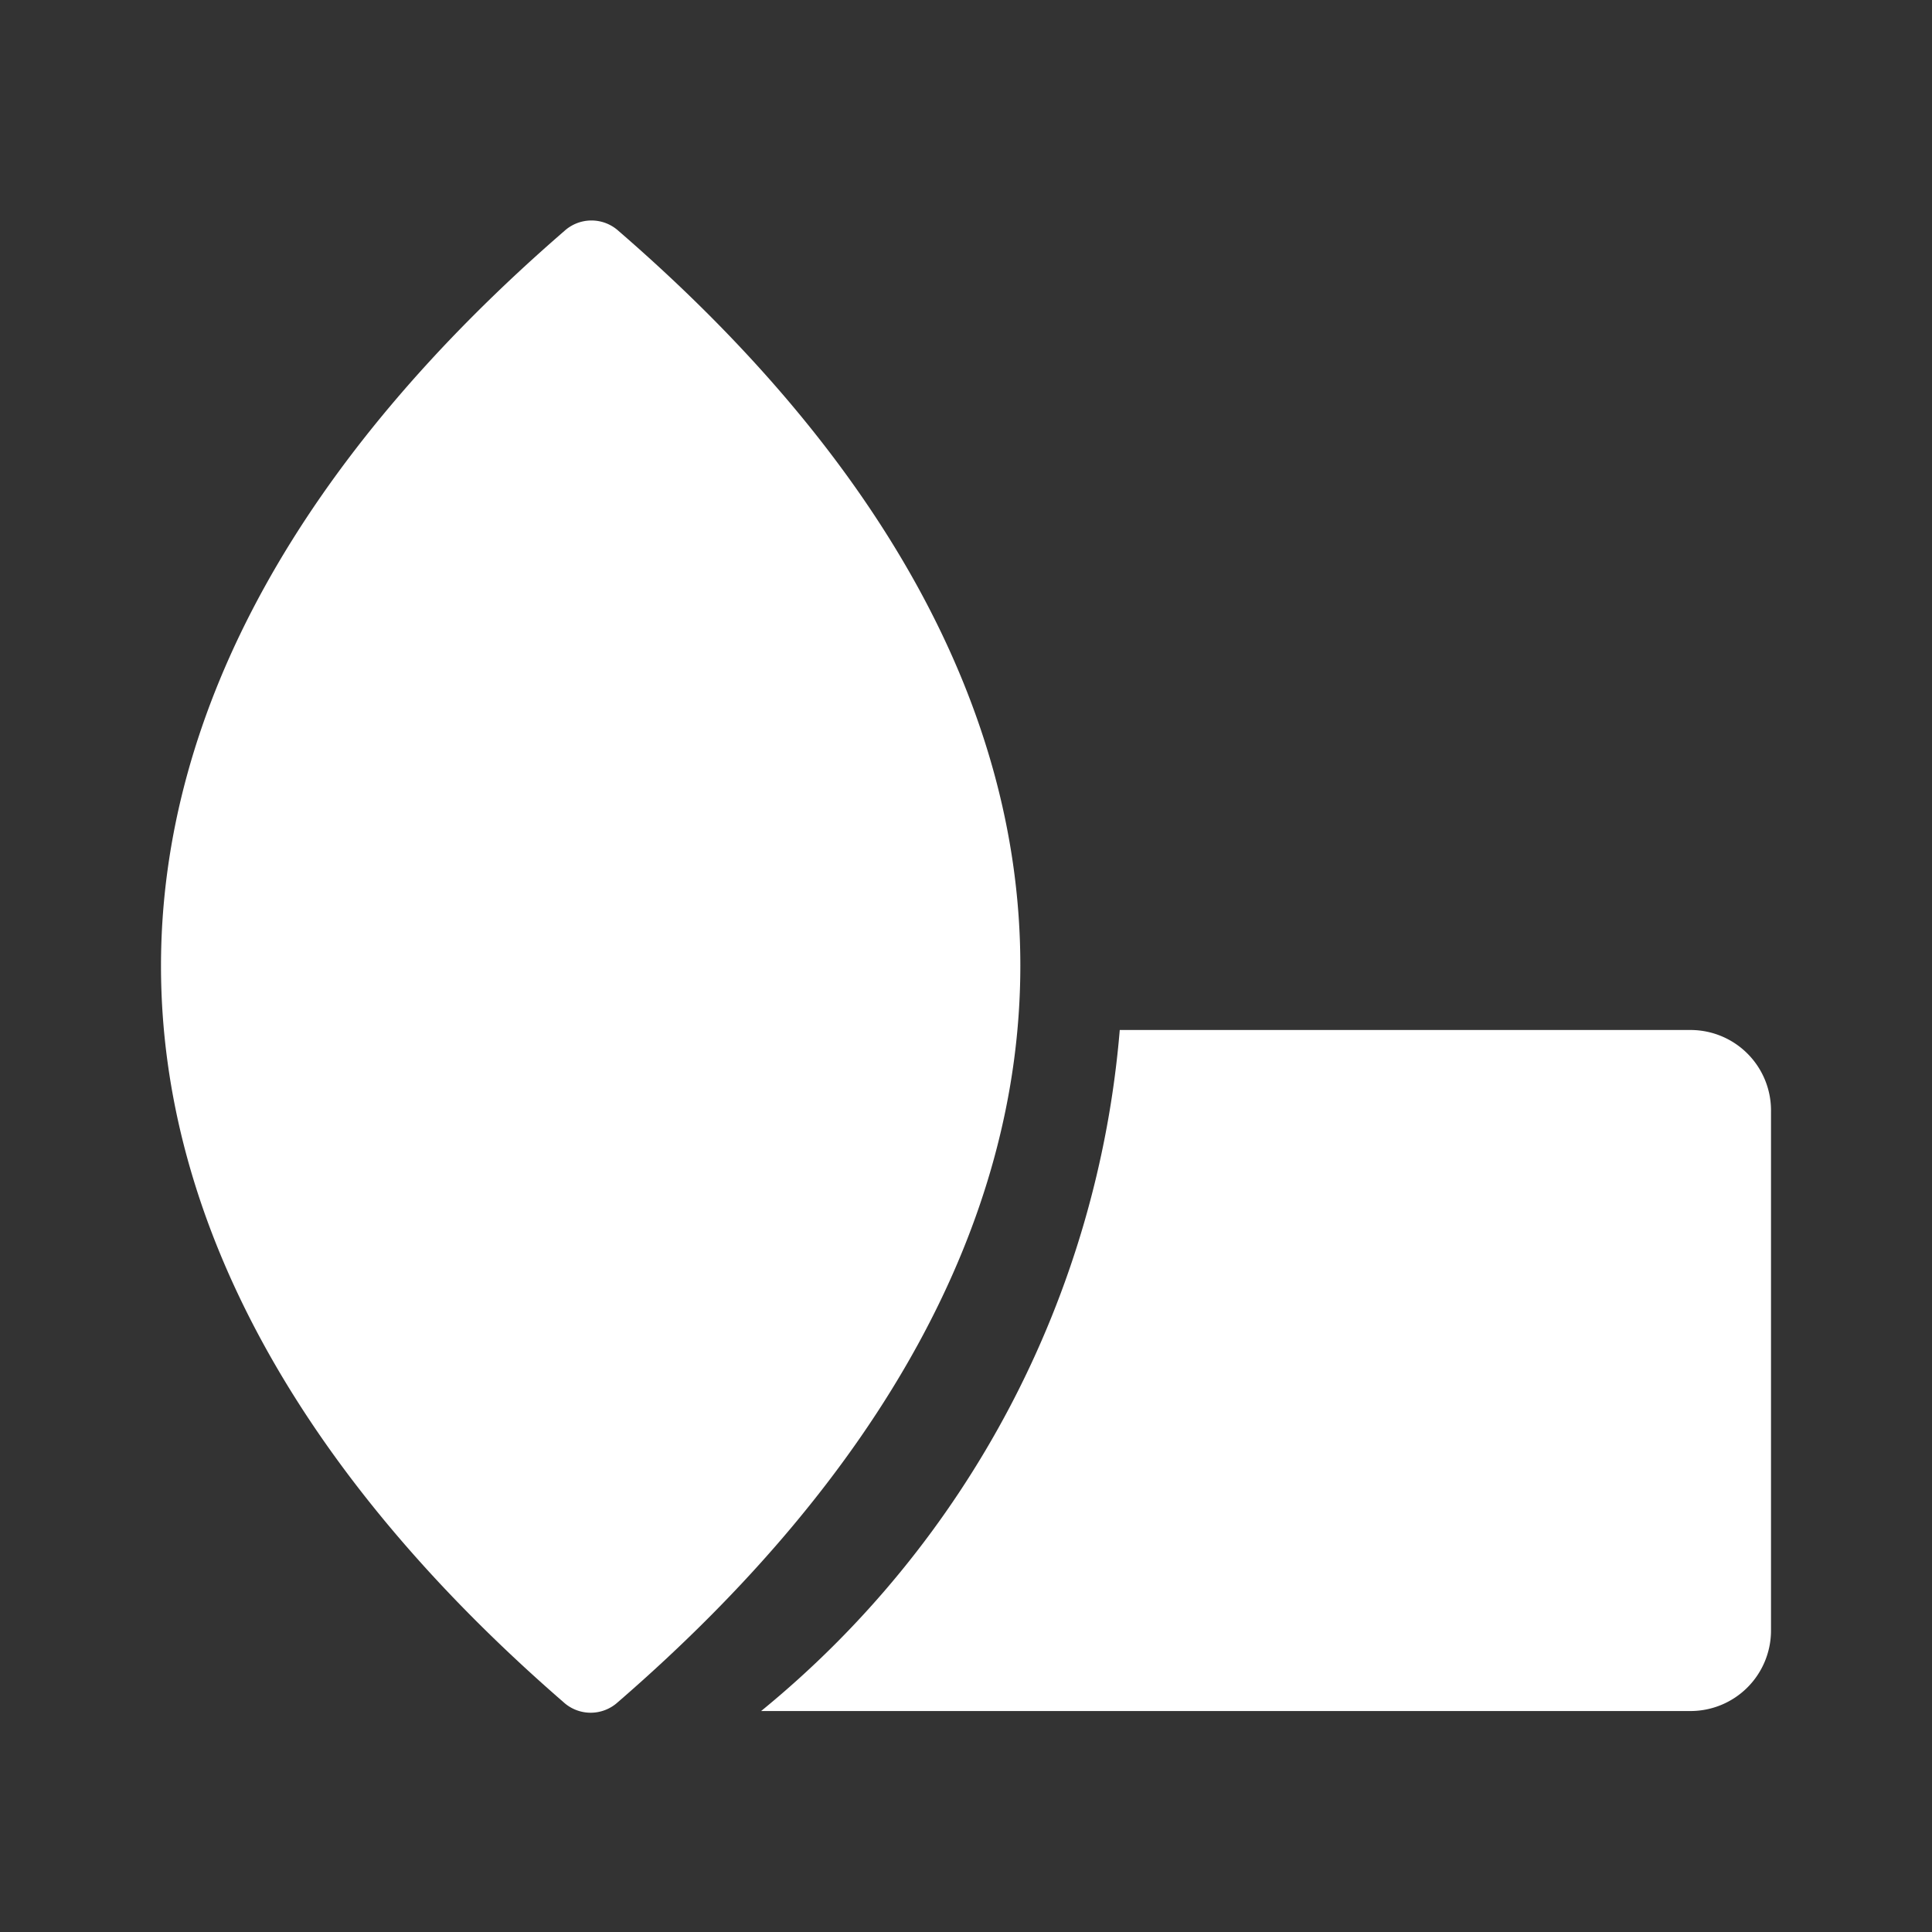 <svg xmlns="http://www.w3.org/2000/svg" viewBox="0 0 48 48"><rect x="0" y="0" width="48" height="48" fill="#333333" stroke="none"/><defs><style>.cls-1{fill:#fff;}</style></defs><g id="Layer_1" data-name="Layer 1"><path class="cls-1" d="M15.37,5.74a1,1,0,0,0-1.35,0C7.53,11.36,4,17.6,4,24H4c0,6.38,3.5,12.65,10,18.29a1,1,0,0,0,1.35,0c6.52-5.64,10-11.91,10-18.3S21.87,11.36,15.37,5.74Z"/><path class="cls-1" d="M42,25.59H27.82a24.46,24.46,0,0,1-8.91,16.92H42a2,2,0,0,0,2-2V27.63A2,2,0,0,0,42,25.59Z"/></g></svg>